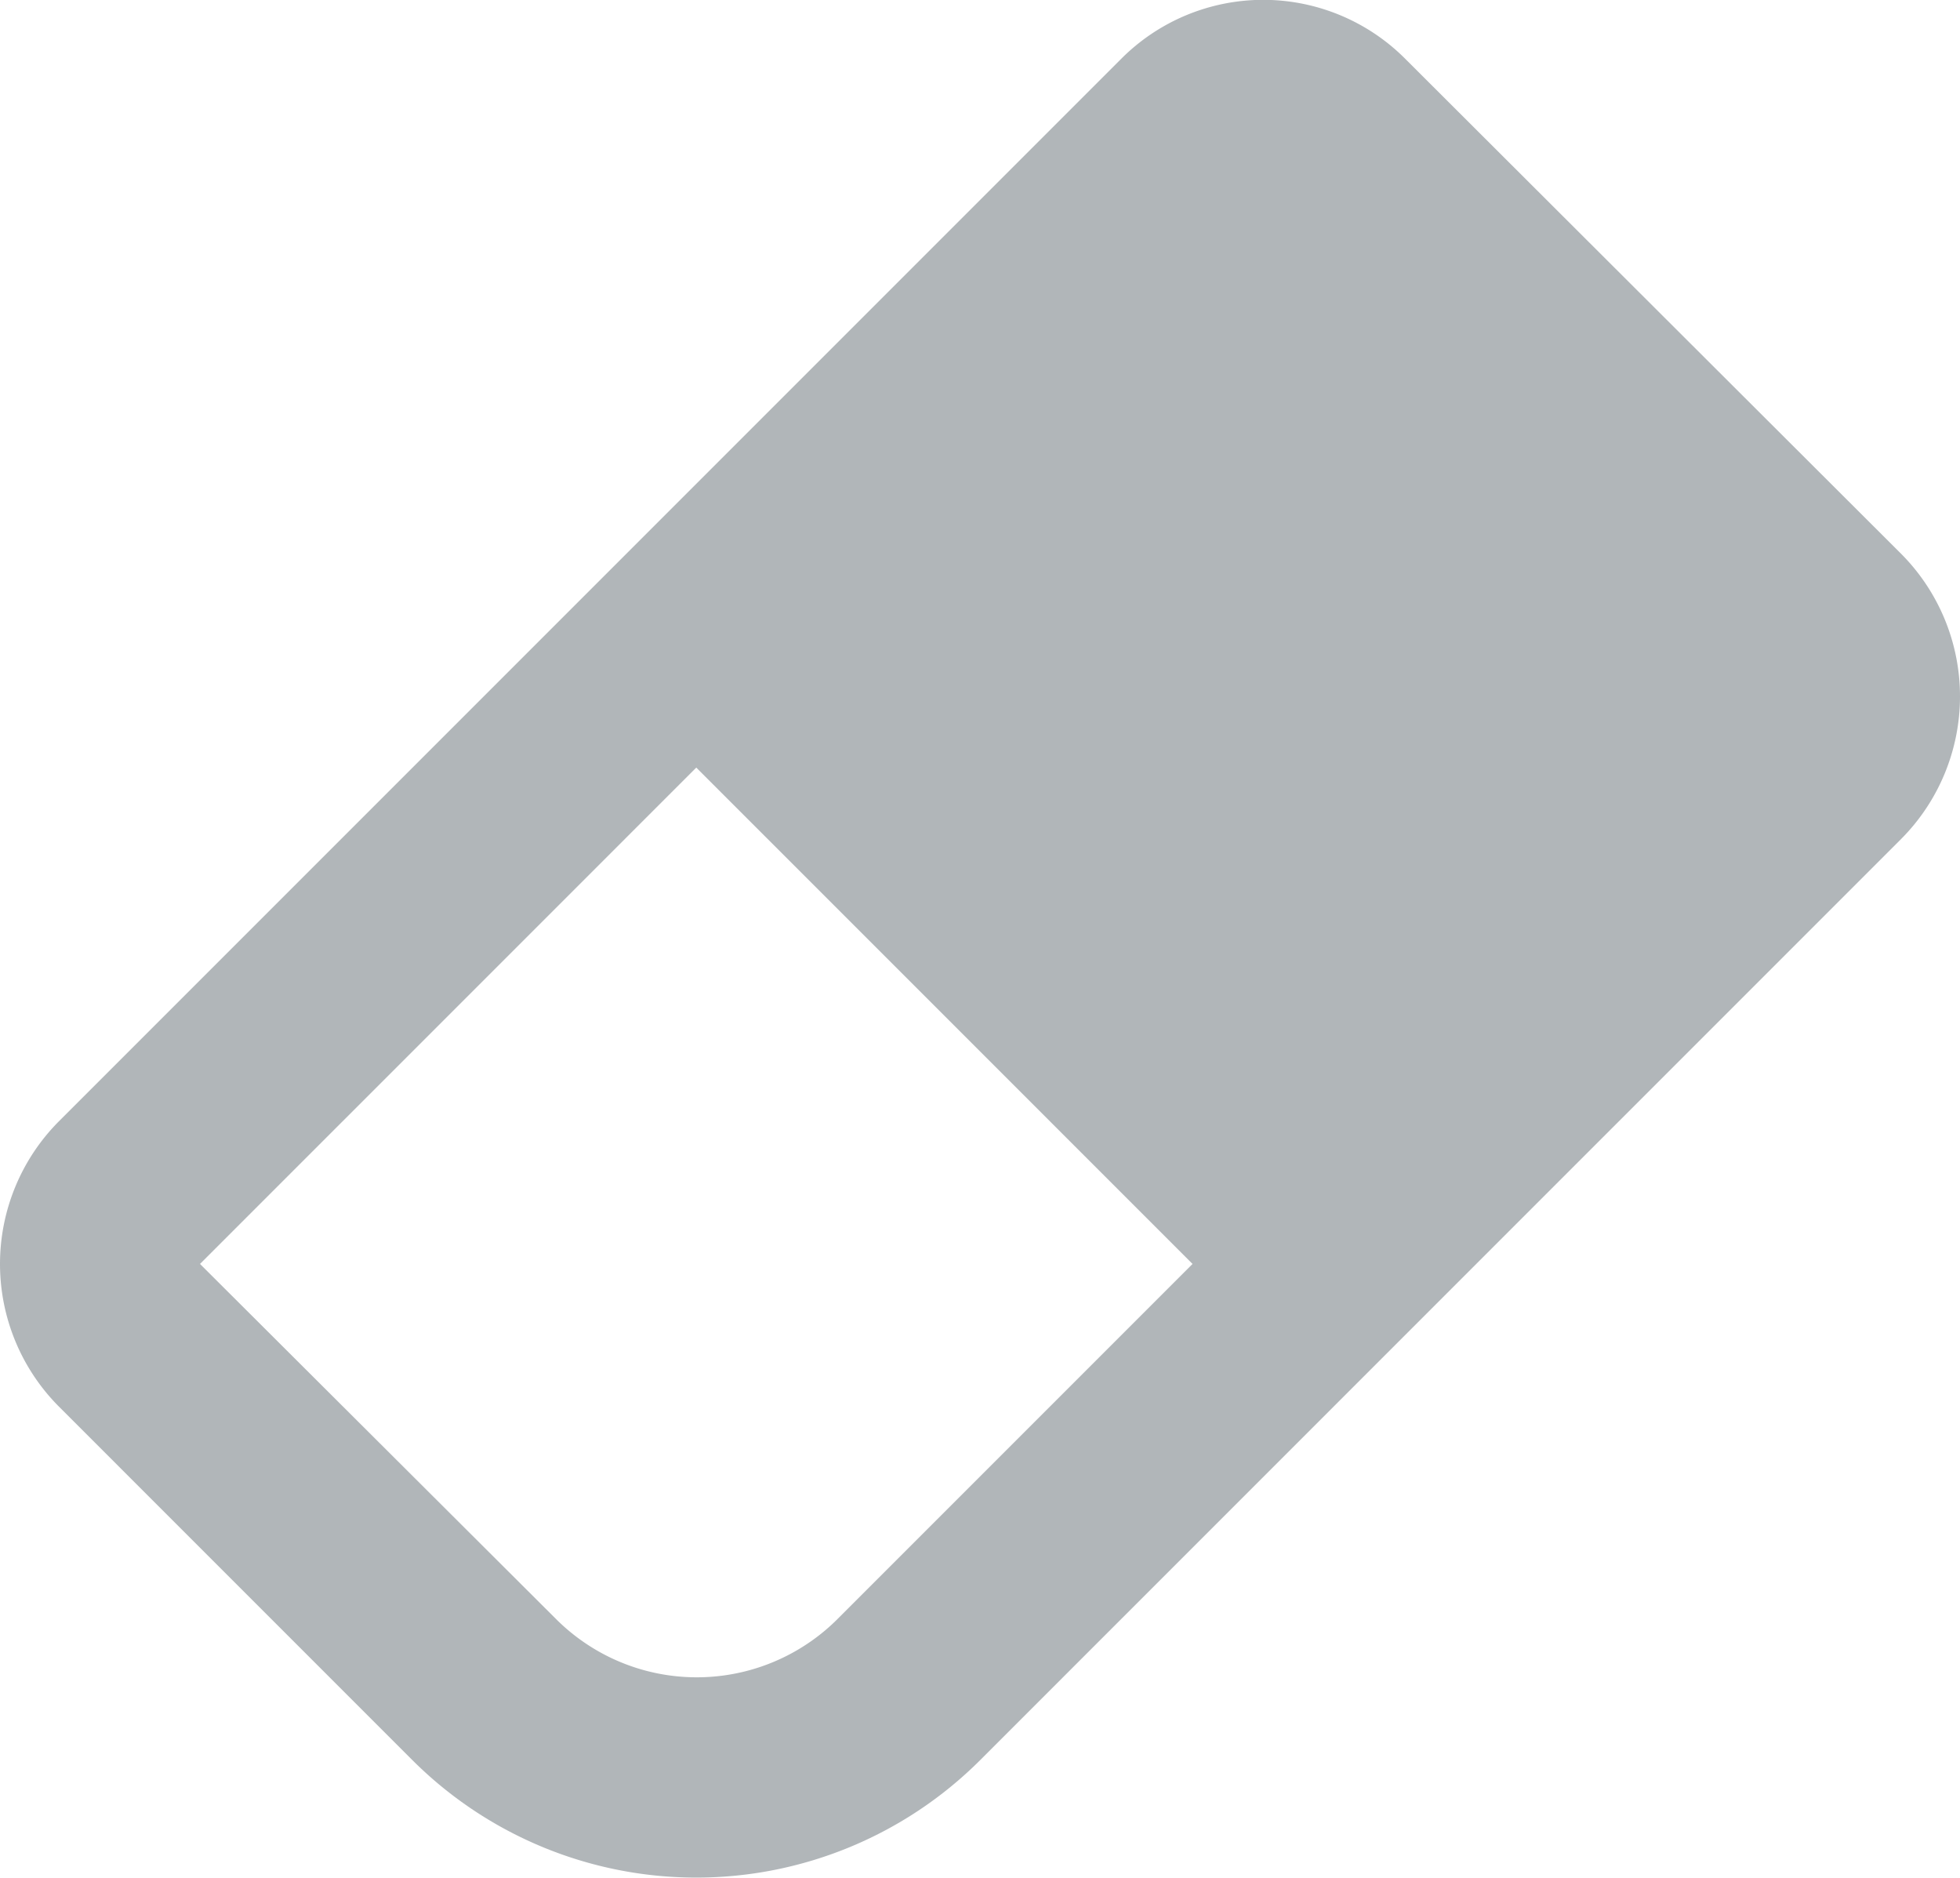 <svg xmlns="http://www.w3.org/2000/svg" width="19.55" height="18.725" viewBox="0 0 19.55 18.725">
  <path id="icon_eraser" d="M16.24,3.56,21.19,8.5a2.016,2.016,0,0,1,0,2.84L12,20.53a4.008,4.008,0,0,1-5.66,0L2.81,17a2.016,2.016,0,0,1,0-2.84l10.6-10.6a2,2,0,0,1,2.83,0M4.22,15.58l3.54,3.53a1.986,1.986,0,0,0,2.83,0l3.53-3.53L9.17,10.63Z" transform="translate(-2.225 -2.975)" fill="#b1b6b9"/>
</svg>
